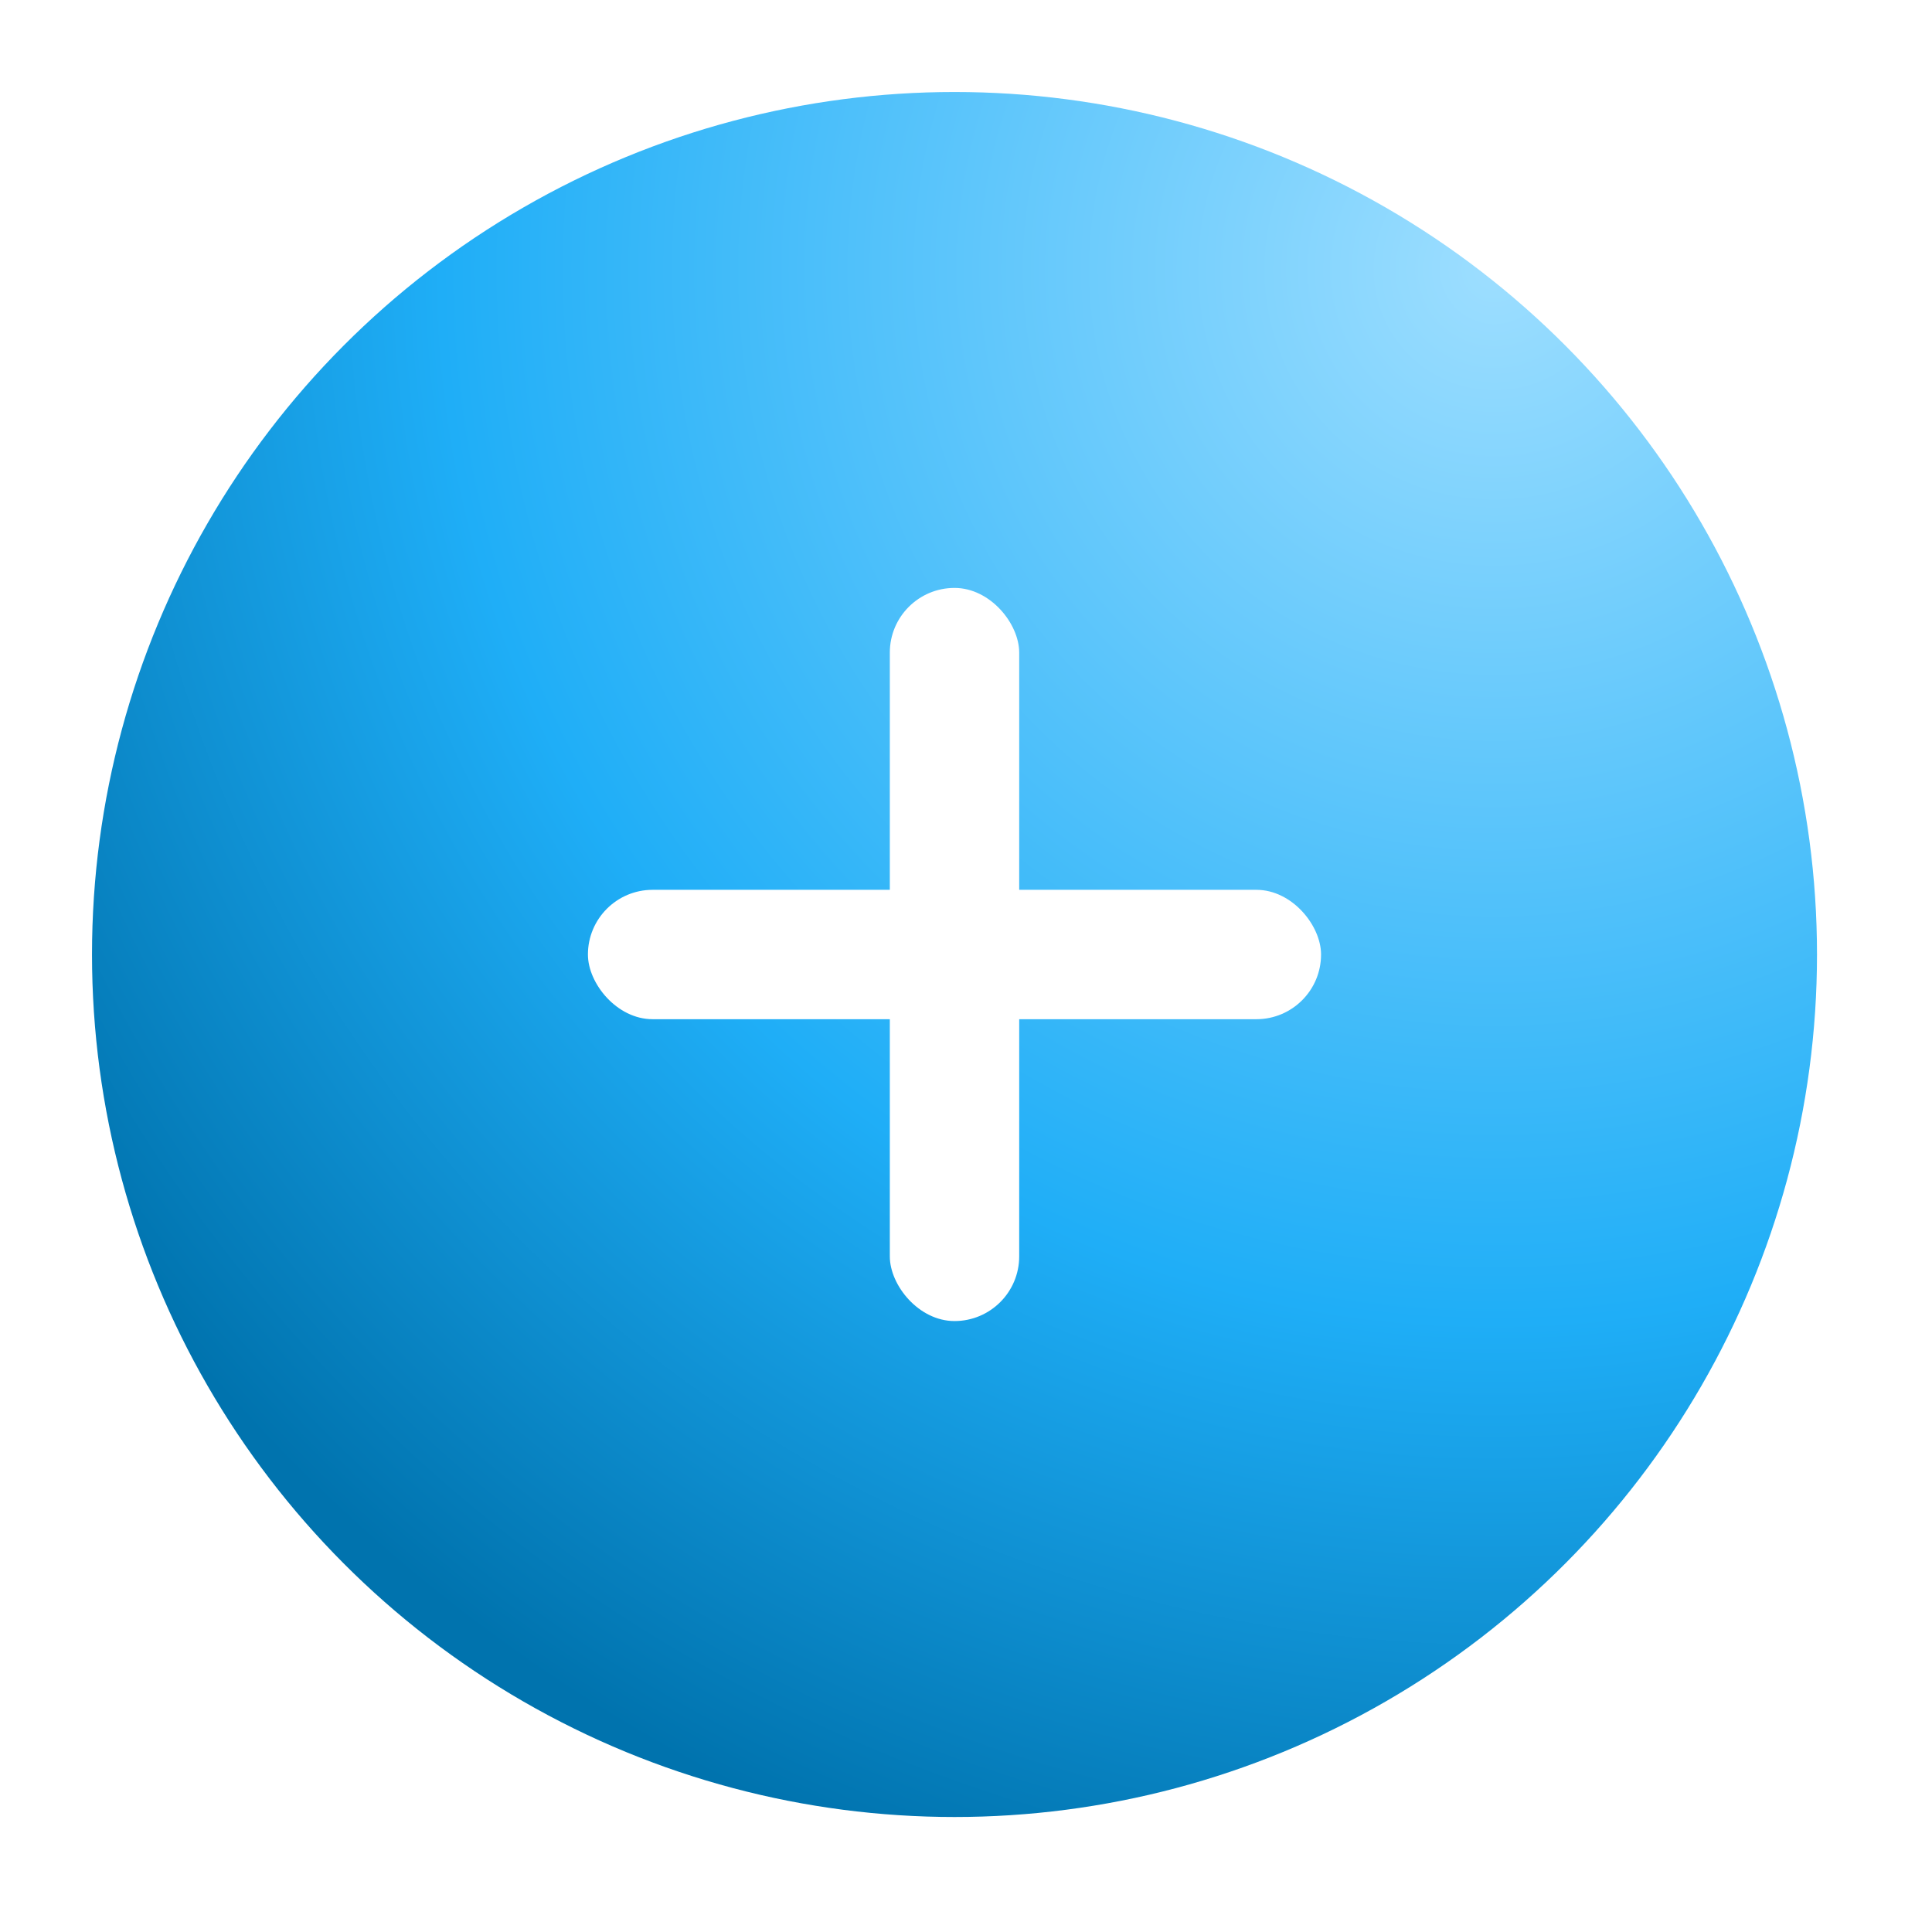 <svg width="84" height="84" viewBox="0 0 84 84" fill="none" xmlns="http://www.w3.org/2000/svg">
<circle cx="41.5" cy="41.5" r="37.5" fill="url(#paint0_radial)"/>
<g filter="url(#filter0_b)">
<rect x="25.562" y="38.688" width="31.875" height="5.625" rx="2.812" fill="white"/>
</g>
<g filter="url(#filter1_b)">
<rect x="38.688" y="25.562" width="5.625" height="31.875" rx="2.812" fill="white"/>
</g>
<defs>
<filter id="filter0_b" x="20.562" y="33.688" width="41.875" height="15.625" filterUnits="userSpaceOnUse" color-interpolation-filters="sRGB">
<feFlood flood-opacity="0" result="BackgroundImageFix"/>
<feGaussianBlur in="BackgroundImage" stdDeviation="2.5"/>
<feComposite in2="SourceAlpha" operator="in" result="effect1_backgroundBlur"/>
<feBlend mode="normal" in="SourceGraphic" in2="effect1_backgroundBlur" result="shape"/>
</filter>
<filter id="filter1_b" x="28.688" y="15.562" width="25.625" height="51.875" filterUnits="userSpaceOnUse" color-interpolation-filters="sRGB">
<feFlood flood-opacity="0" result="BackgroundImageFix"/>
<feGaussianBlur in="BackgroundImage" stdDeviation="5"/>
<feComposite in2="SourceAlpha" operator="in" result="effect1_backgroundBlur"/>
<feBlend mode="normal" in="SourceGraphic" in2="effect1_backgroundBlur" result="shape"/>
</filter>
<radialGradient id="paint0_radial" cx="0" cy="0" r="1" gradientUnits="userSpaceOnUse" gradientTransform="translate(65.607 12.036) rotate(130.601) scale(74.086)">
<stop stop-color="#9DDEFF"/>
<stop offset="0.62" stop-color="#1FAEF7"/>
<stop offset="1" stop-color="#0073AE"/>
</radialGradient>
</defs>
</svg>
